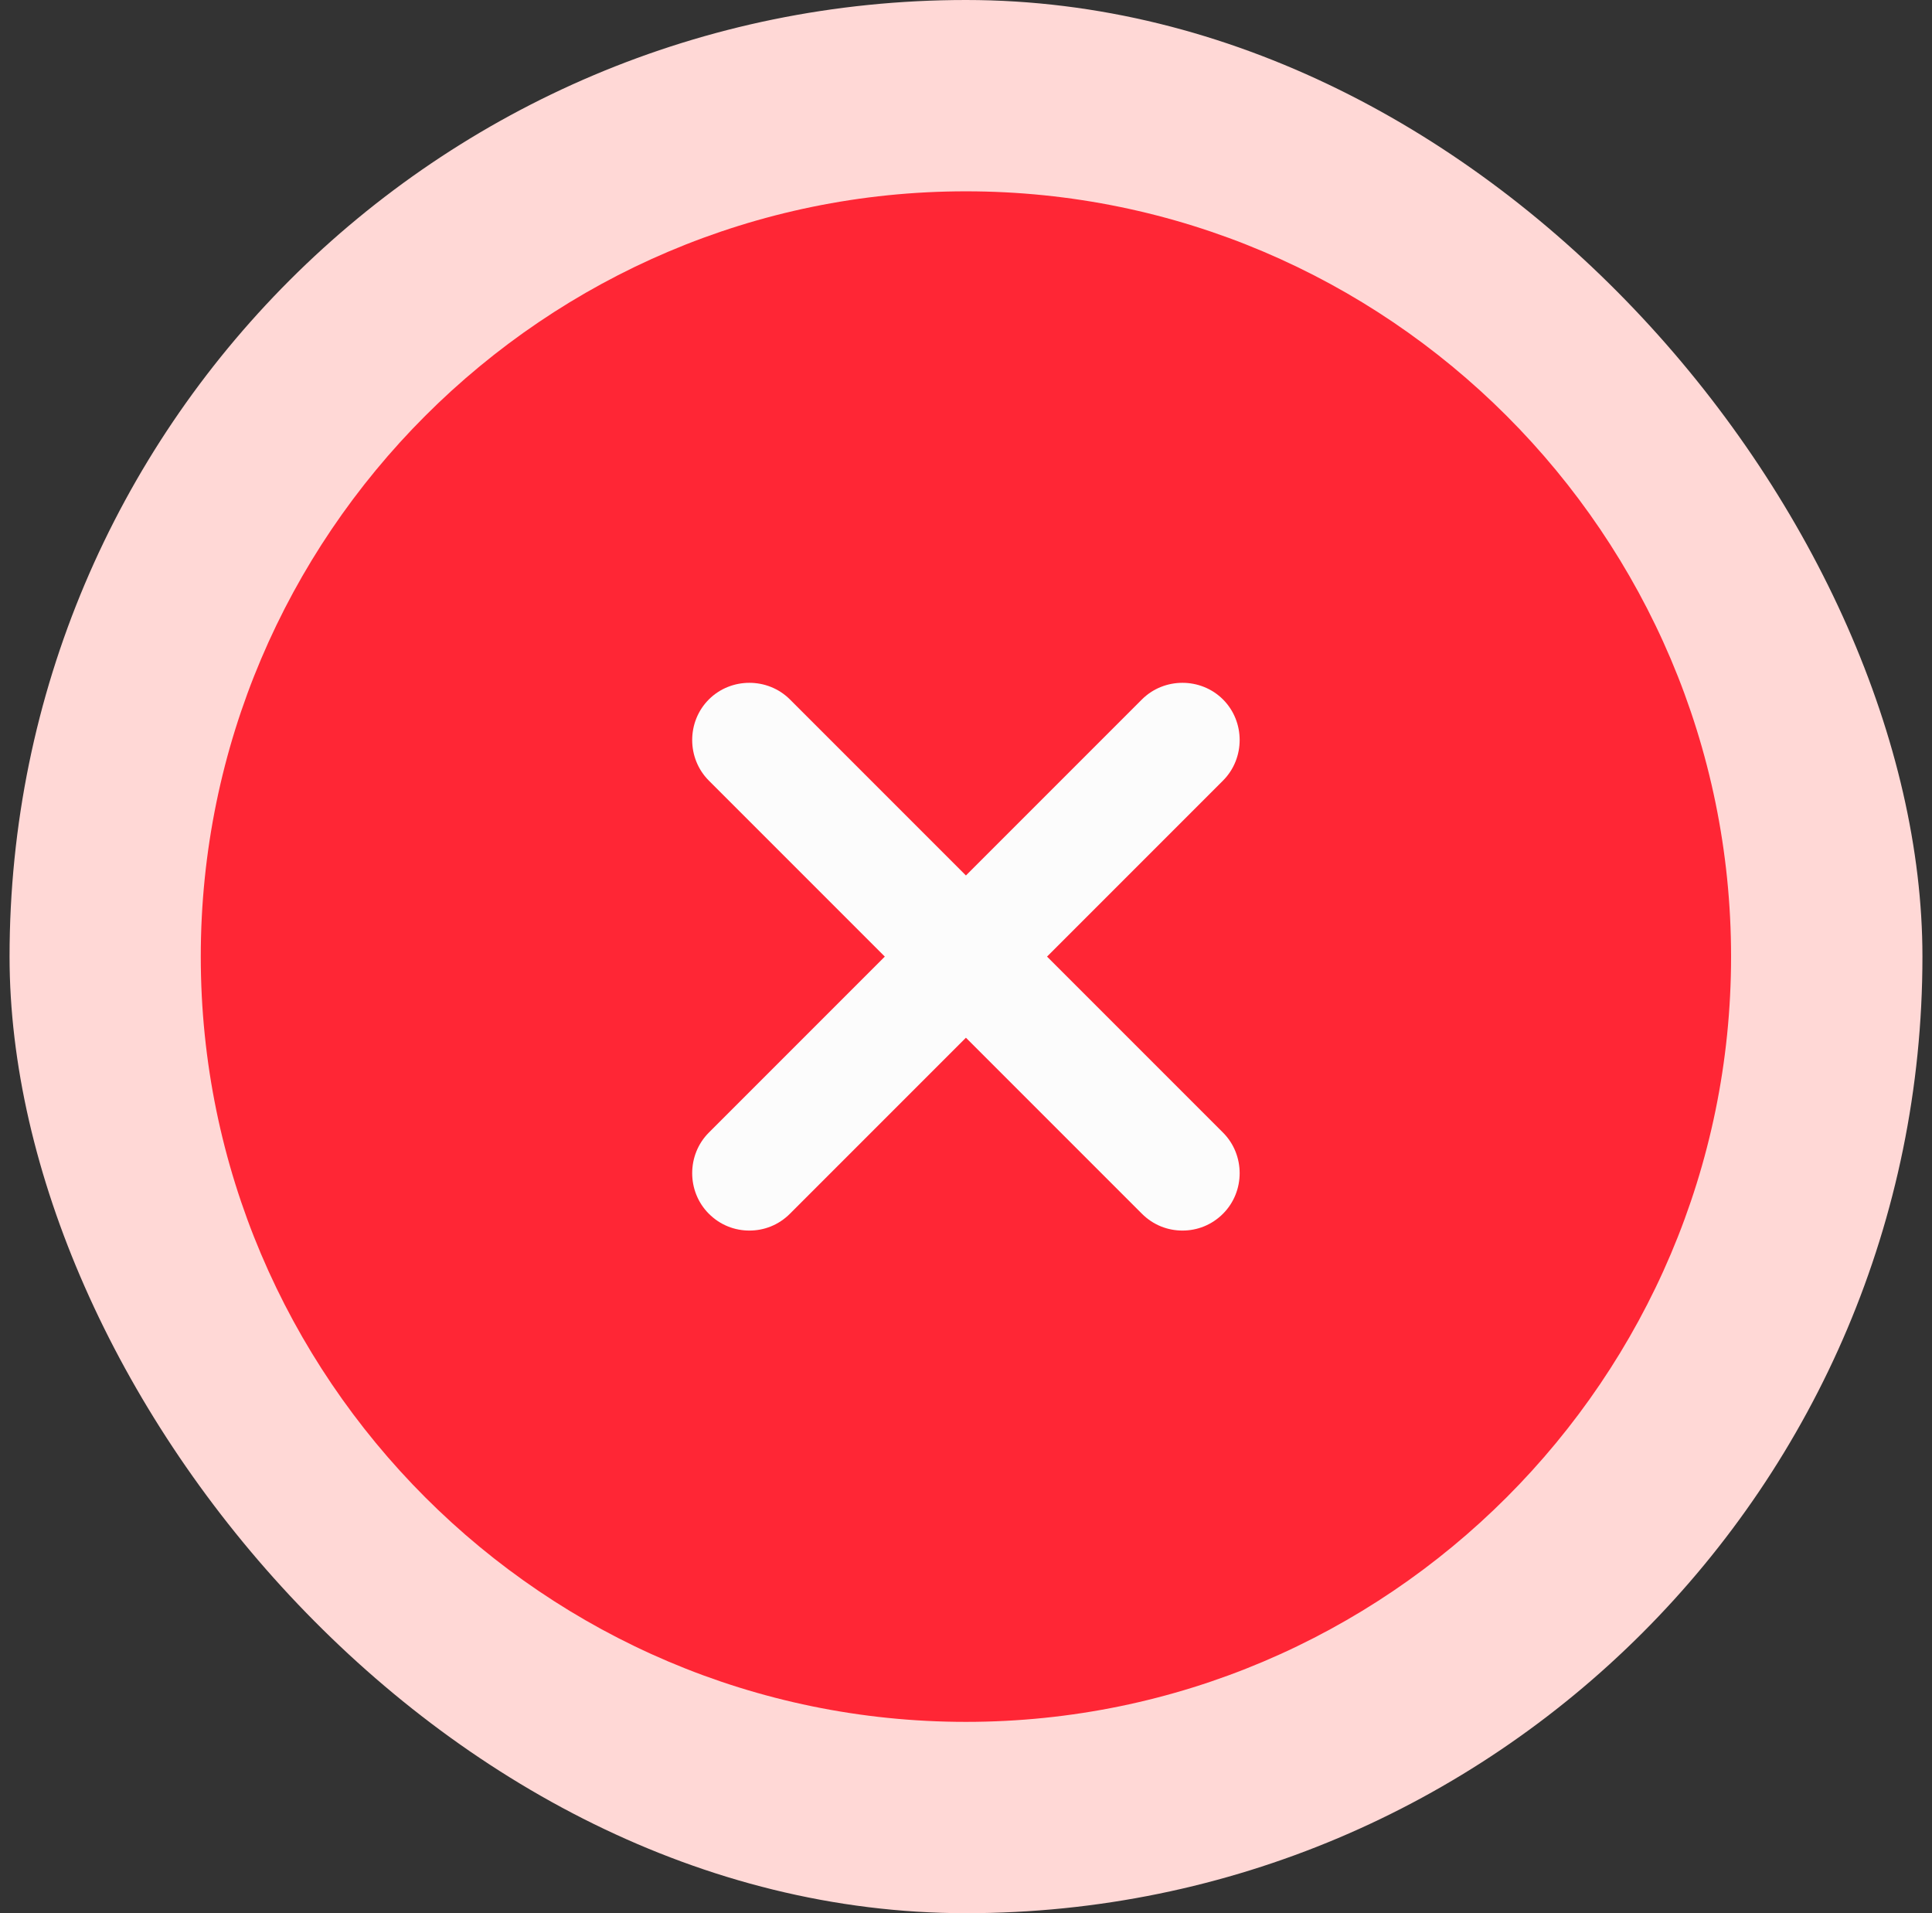<svg width="101" height="100" viewBox="0 0 101 100" fill="none" xmlns="http://www.w3.org/2000/svg">
<rect x="0" y="0" width="101" height="100" fill="#333333" stroke="none"/>
<rect x="0.5" width="100" height="100" rx="50" fill="#FFD8D6"/>
<rect x="28.832" y="26.667" width="42.667" height="44.667" fill="#FCFCFC"/>
<path d="M50.496 10C28.456 10 10.496 27.96 10.496 50C10.496 72.04 28.456 90 50.496 90C72.536 90 90.496 72.04 90.496 50C90.496 27.96 72.536 10 50.496 10ZM63.936 59.2C65.096 60.36 65.096 62.28 63.936 63.44C63.336 64.04 62.576 64.32 61.816 64.32C61.056 64.32 60.296 64.04 59.696 63.44L50.496 54.24L41.296 63.44C40.696 64.04 39.936 64.32 39.176 64.32C38.416 64.32 37.656 64.04 37.056 63.44C35.896 62.28 35.896 60.36 37.056 59.2L46.256 50L37.056 40.8C35.896 39.64 35.896 37.72 37.056 36.56C38.216 35.4 40.136 35.4 41.296 36.56L50.496 45.76L59.696 36.56C60.856 35.4 62.776 35.4 63.936 36.56C65.096 37.72 65.096 39.64 63.936 40.8L54.736 50L63.936 59.2Z" fill="#FF2635"/>
</svg>
